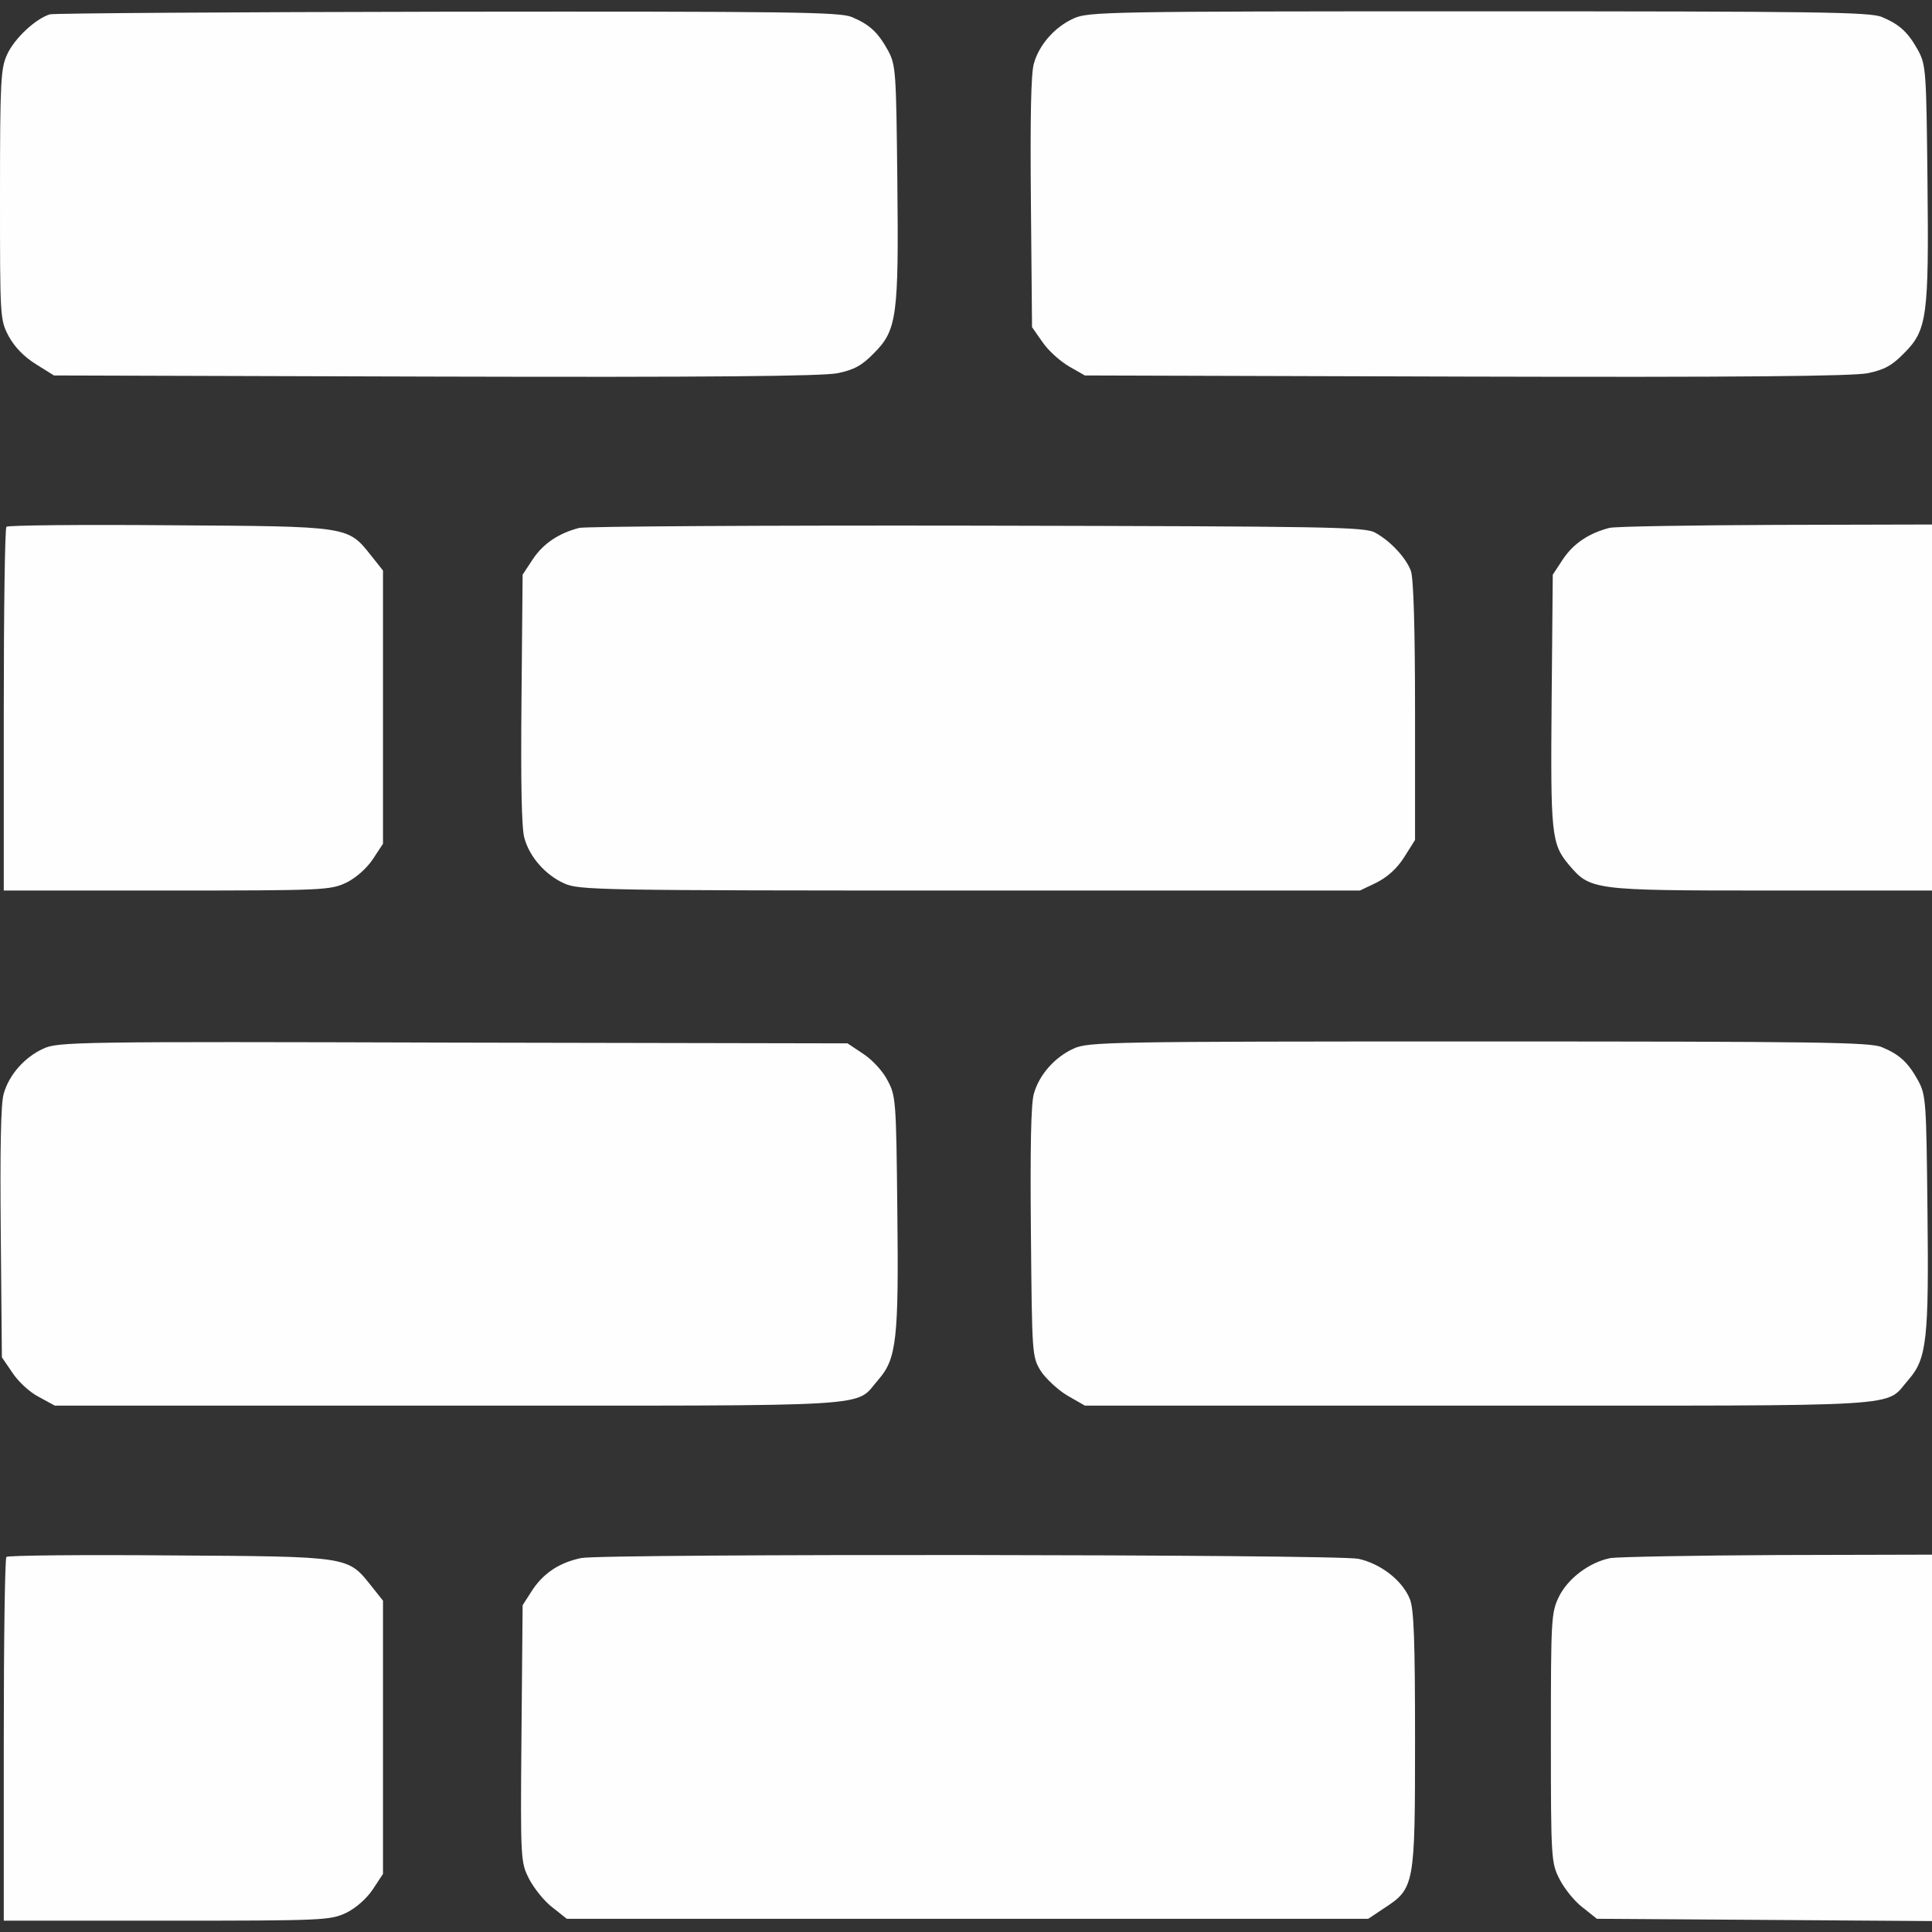<svg xmlns="http://www.w3.org/2000/svg" version="1.0" width="512pt" height="512pt" viewBox="0 0 512 512" preserveAspectRatio="xMidYMid meet">

<rect x="0" y="0" width="512" height="512" fill="#333333" stroke="none"/>

<g transform="translate(0,512) scale(0.1,-0.1)" fill="#fefefe" stroke="none">
<path d="M132 5082 c-38 -12 -93 -63 -113 -106 -17 -37 -19 -70 -19 -372 0 -327 0 -331 23 -375 16 -29 40 -54 72 -74 l48 -30 1011 -3 c732 -2 1025 1 1066 9 43 9 64 20 96 53 61 61 66 97 62 459 -3 286 -4 304 -24 342 -27 49 -49 70 -97 90 -32 13 -161 15 -1069 14 -568 -1 -1043 -4 -1056 -7z" fill="#fefefe"/>
<path d="M2845 5071 c-49 -22 -91 -69 -105 -119 -8 -25 -10 -149 -8 -368 l3 -331 28 -40 c15 -22 46 -50 70 -64 l42 -24 1010 -3 c731 -2 1024 1 1065 9 43 9 64 20 96 53 61 61 66 96 62 458 -3 287 -4 305 -24 343 -27 49 -49 70 -97 90 -32 13 -162 15 -1069 15 -981 0 -1035 -1 -1073 -19z" fill="#fefefe"/>
<path d="M17 3724 c-4 -4 -7 -223 -7 -486 l0 -478 432 0 c419 0 433 1 476 21 26 13 54 38 70 62 l27 41 0 362 0 362 -31 39 c-63 79 -55 78 -534 81 -234 2 -429 0 -433 -4z" fill="#fefefe"/>
<path d="M1535 3721 c-54 -14 -95 -41 -123 -83 l-27 -41 -3 -331 c-2 -218 0 -344 8 -368 14 -50 56 -97 105 -119 38 -18 92 -19 1074 -19 l1035 0 44 21 c29 15 54 37 73 67 l29 46 0 342 c0 218 -4 353 -11 371 -13 35 -54 79 -94 101 -27 16 -120 17 -1055 19 -564 1 -1038 -2 -1055 -6z" fill="#fefefe"/>
<path d="M4265 3721 c-54 -14 -95 -41 -123 -83 l-27 -41 -3 -331 c-3 -355 -1 -382 45 -437 58 -68 60 -69 536 -69 l427 0 0 485 0 485 -412 -1 c-227 -1 -426 -4 -443 -8z" fill="#fefefe"/>
<path d="M115 2341 c-49 -22 -91 -69 -105 -119 -8 -24 -10 -150 -8 -368 l3 -331 28 -41 c15 -23 46 -52 70 -64 l42 -23 1045 0 c1164 0 1072 -6 1138 69 48 55 54 107 50 449 -3 292 -4 303 -26 344 -12 24 -41 55 -64 70 l-42 28 -1045 2 c-998 3 -1048 2 -1086 -16z" fill="#fefefe"/>
<path d="M2845 2341 c-49 -22 -91 -69 -105 -119 -8 -25 -10 -148 -8 -367 3 -326 3 -330 26 -368 13 -20 45 -50 70 -65 l47 -27 1045 0 c1164 0 1072 -6 1138 69 48 55 54 106 50 448 -3 287 -4 305 -24 343 -27 49 -49 70 -97 90 -32 13 -162 15 -1069 15 -981 0 -1035 -1 -1073 -19z" fill="#fefefe"/>
<path d="M17 994 c-4 -4 -7 -223 -7 -486 l0 -478 432 0 c419 0 433 1 476 21 26 13 54 38 70 62 l27 41 0 362 0 362 -31 39 c-63 79 -55 78 -534 81 -234 2 -429 0 -433 -4z" fill="#fefefe"/>
<path d="M1540 991 c-57 -12 -98 -39 -128 -83 l-27 -42 -3 -340 c-3 -338 -2 -341 20 -385 13 -25 40 -59 61 -75 l39 -31 1062 0 1062 0 42 28 c81 53 82 60 82 447 0 263 -3 348 -14 373 -20 49 -77 93 -136 106 -57 12 -1999 14 -2060 2z" fill="#fefefe"/>
<path d="M4268 991 c-56 -11 -113 -54 -137 -103 -20 -42 -21 -58 -21 -374 0 -322 1 -331 23 -374 12 -24 39 -58 60 -74 l39 -31 444 -3 444 -3 0 486 0 485 -407 -1 c-225 -1 -425 -5 -445 -8z" fill="#fefefe"/>
</g>
</svg>